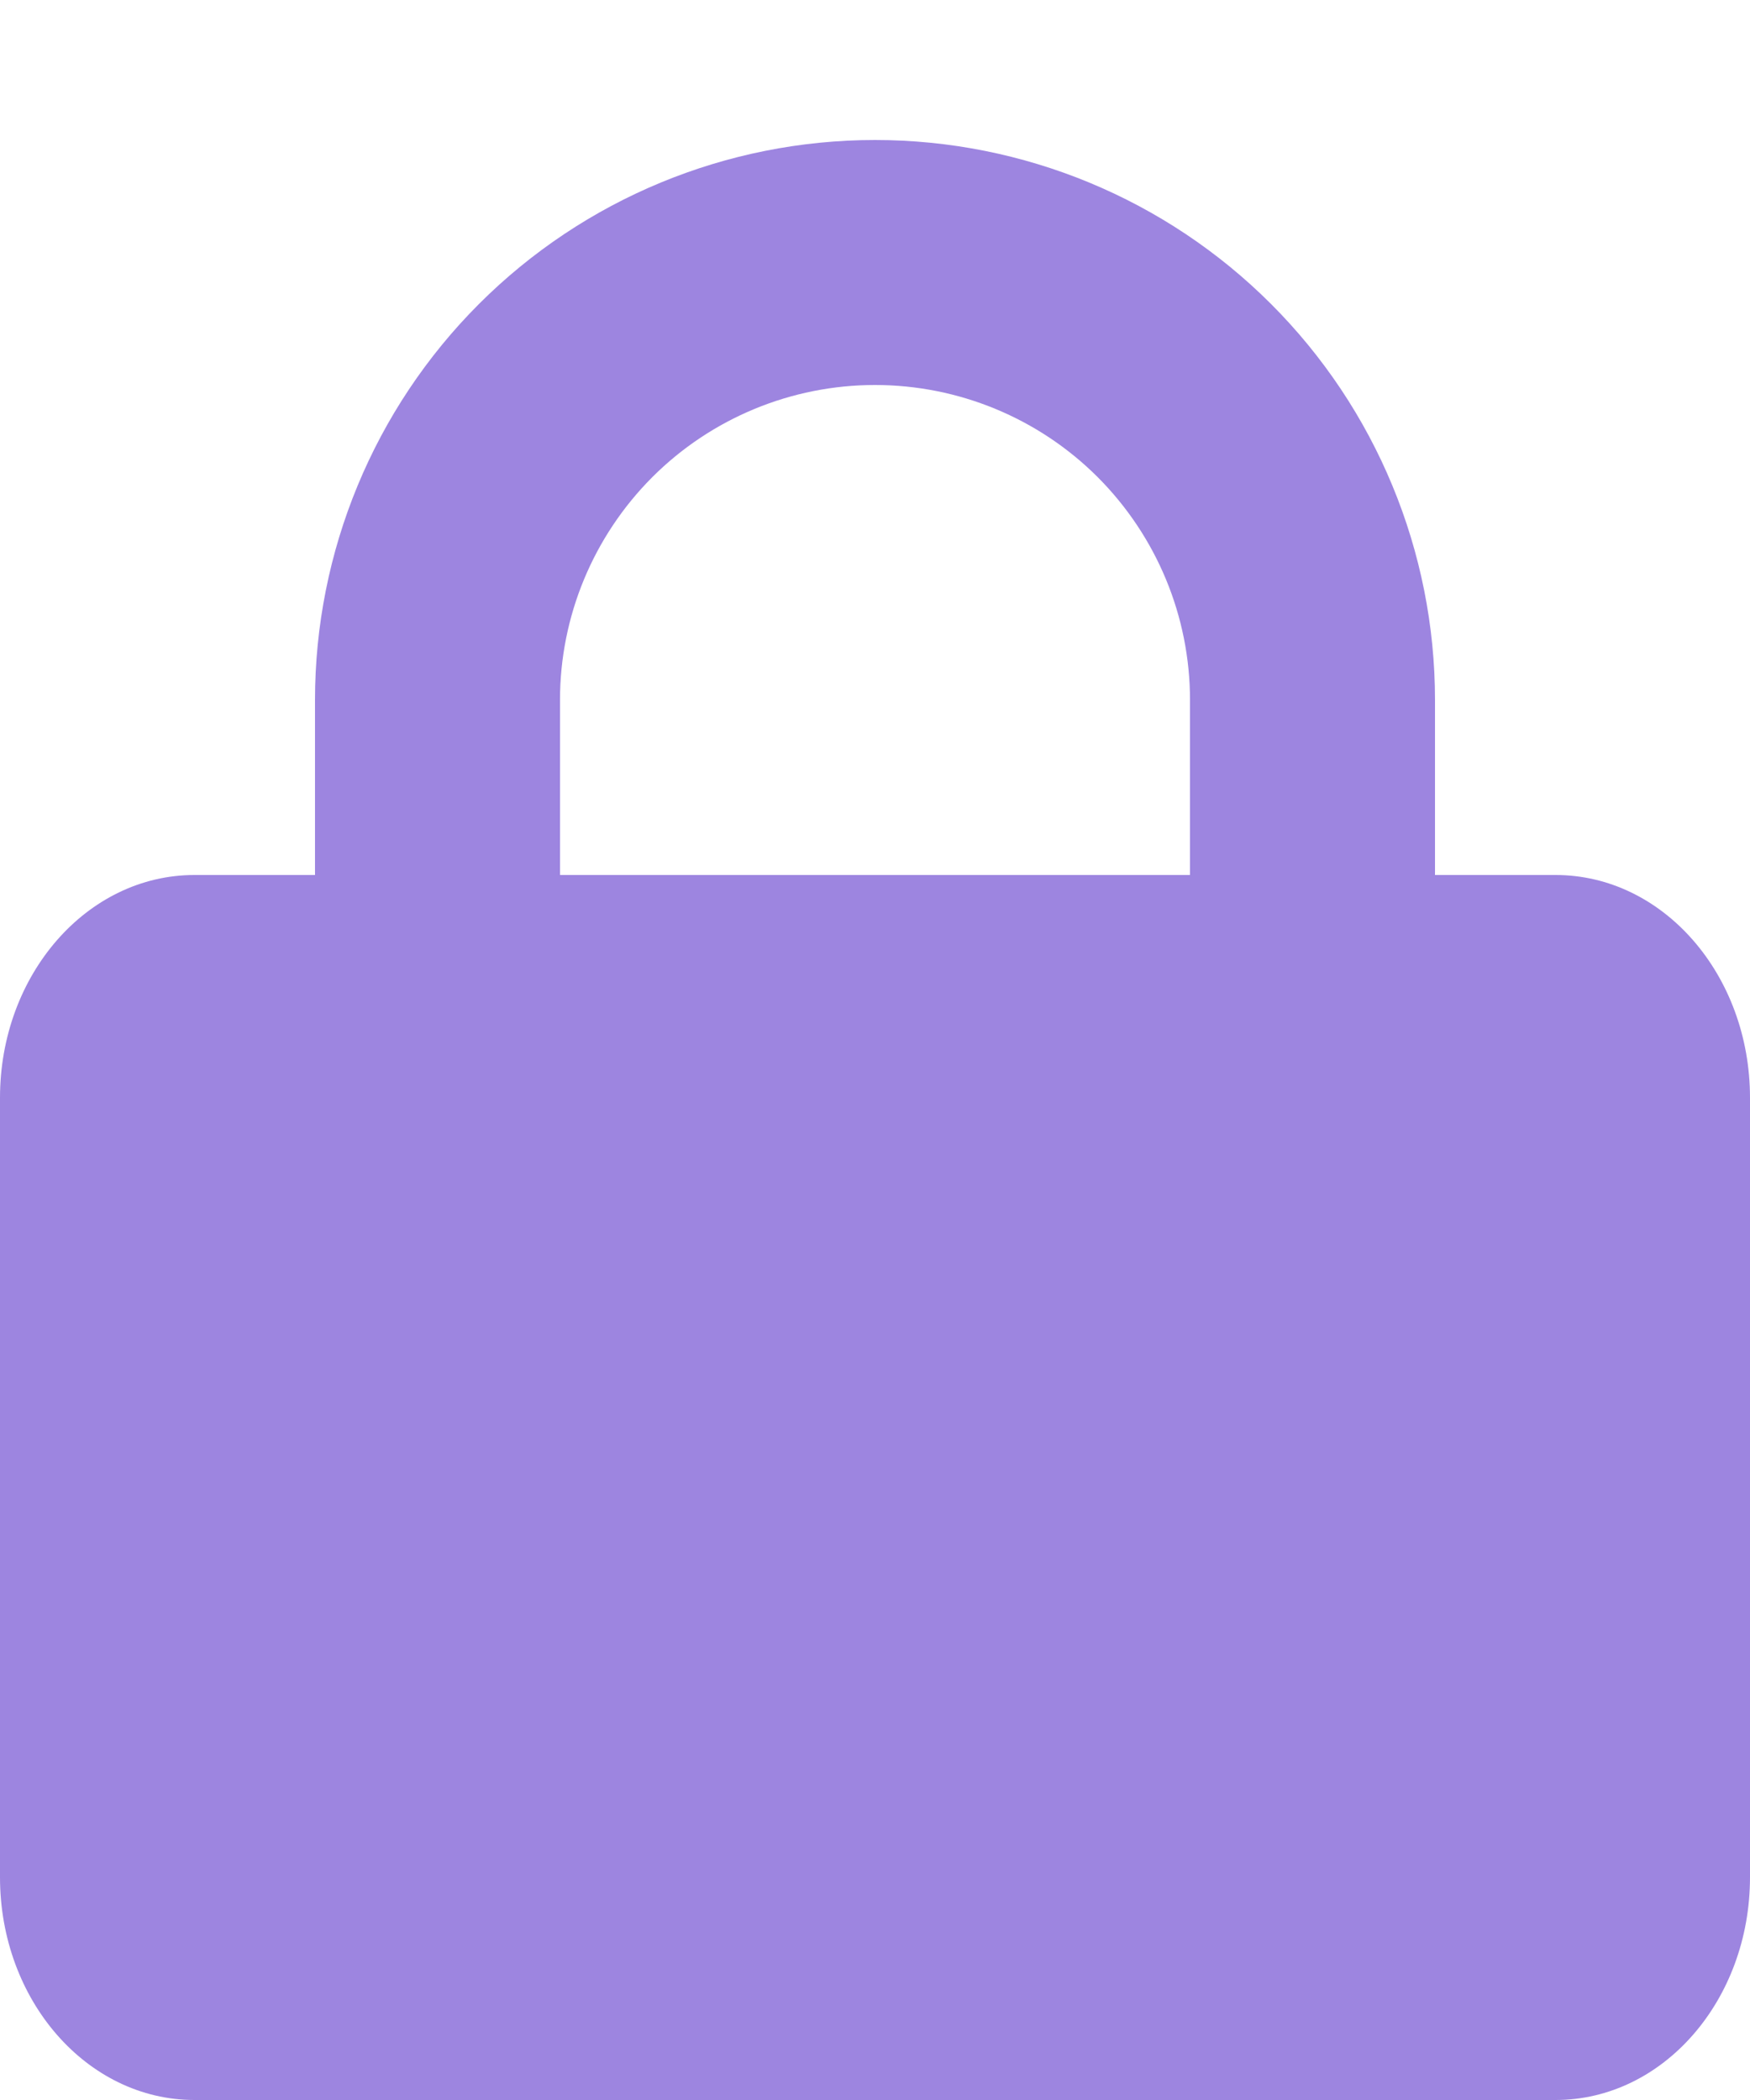 <svg width="10" height="12" viewBox="0 0 10 12" fill="none" xmlns="http://www.w3.org/2000/svg">
<path fill-rule="evenodd" clip-rule="evenodd" d="M1.8 5V4C1.8 3.151 2.137 2.337 2.737 1.737C3.337 1.137 4.151 0.8 5 0.8C5.849 0.8 6.663 1.137 7.263 1.737C7.863 2.337 8.2 3.151 8.2 4V5H8.889C9.503 5 10 5.57 10 6.273V10.727C10 11.43 9.503 12 8.889 12H1.111C0.497 12 0 11.43 0 10.727V6.273C0 5.57 0.497 5 1.111 5H1.8ZM3.727 2.727C4.065 2.389 4.523 2.2 5 2.2C5.477 2.2 5.935 2.389 6.273 2.727C6.61 3.065 6.8 3.522 6.8 4V5H3.2V4C3.2 3.522 3.39 3.065 3.727 2.727Z" fill="#9D85E0"/>
</svg>
